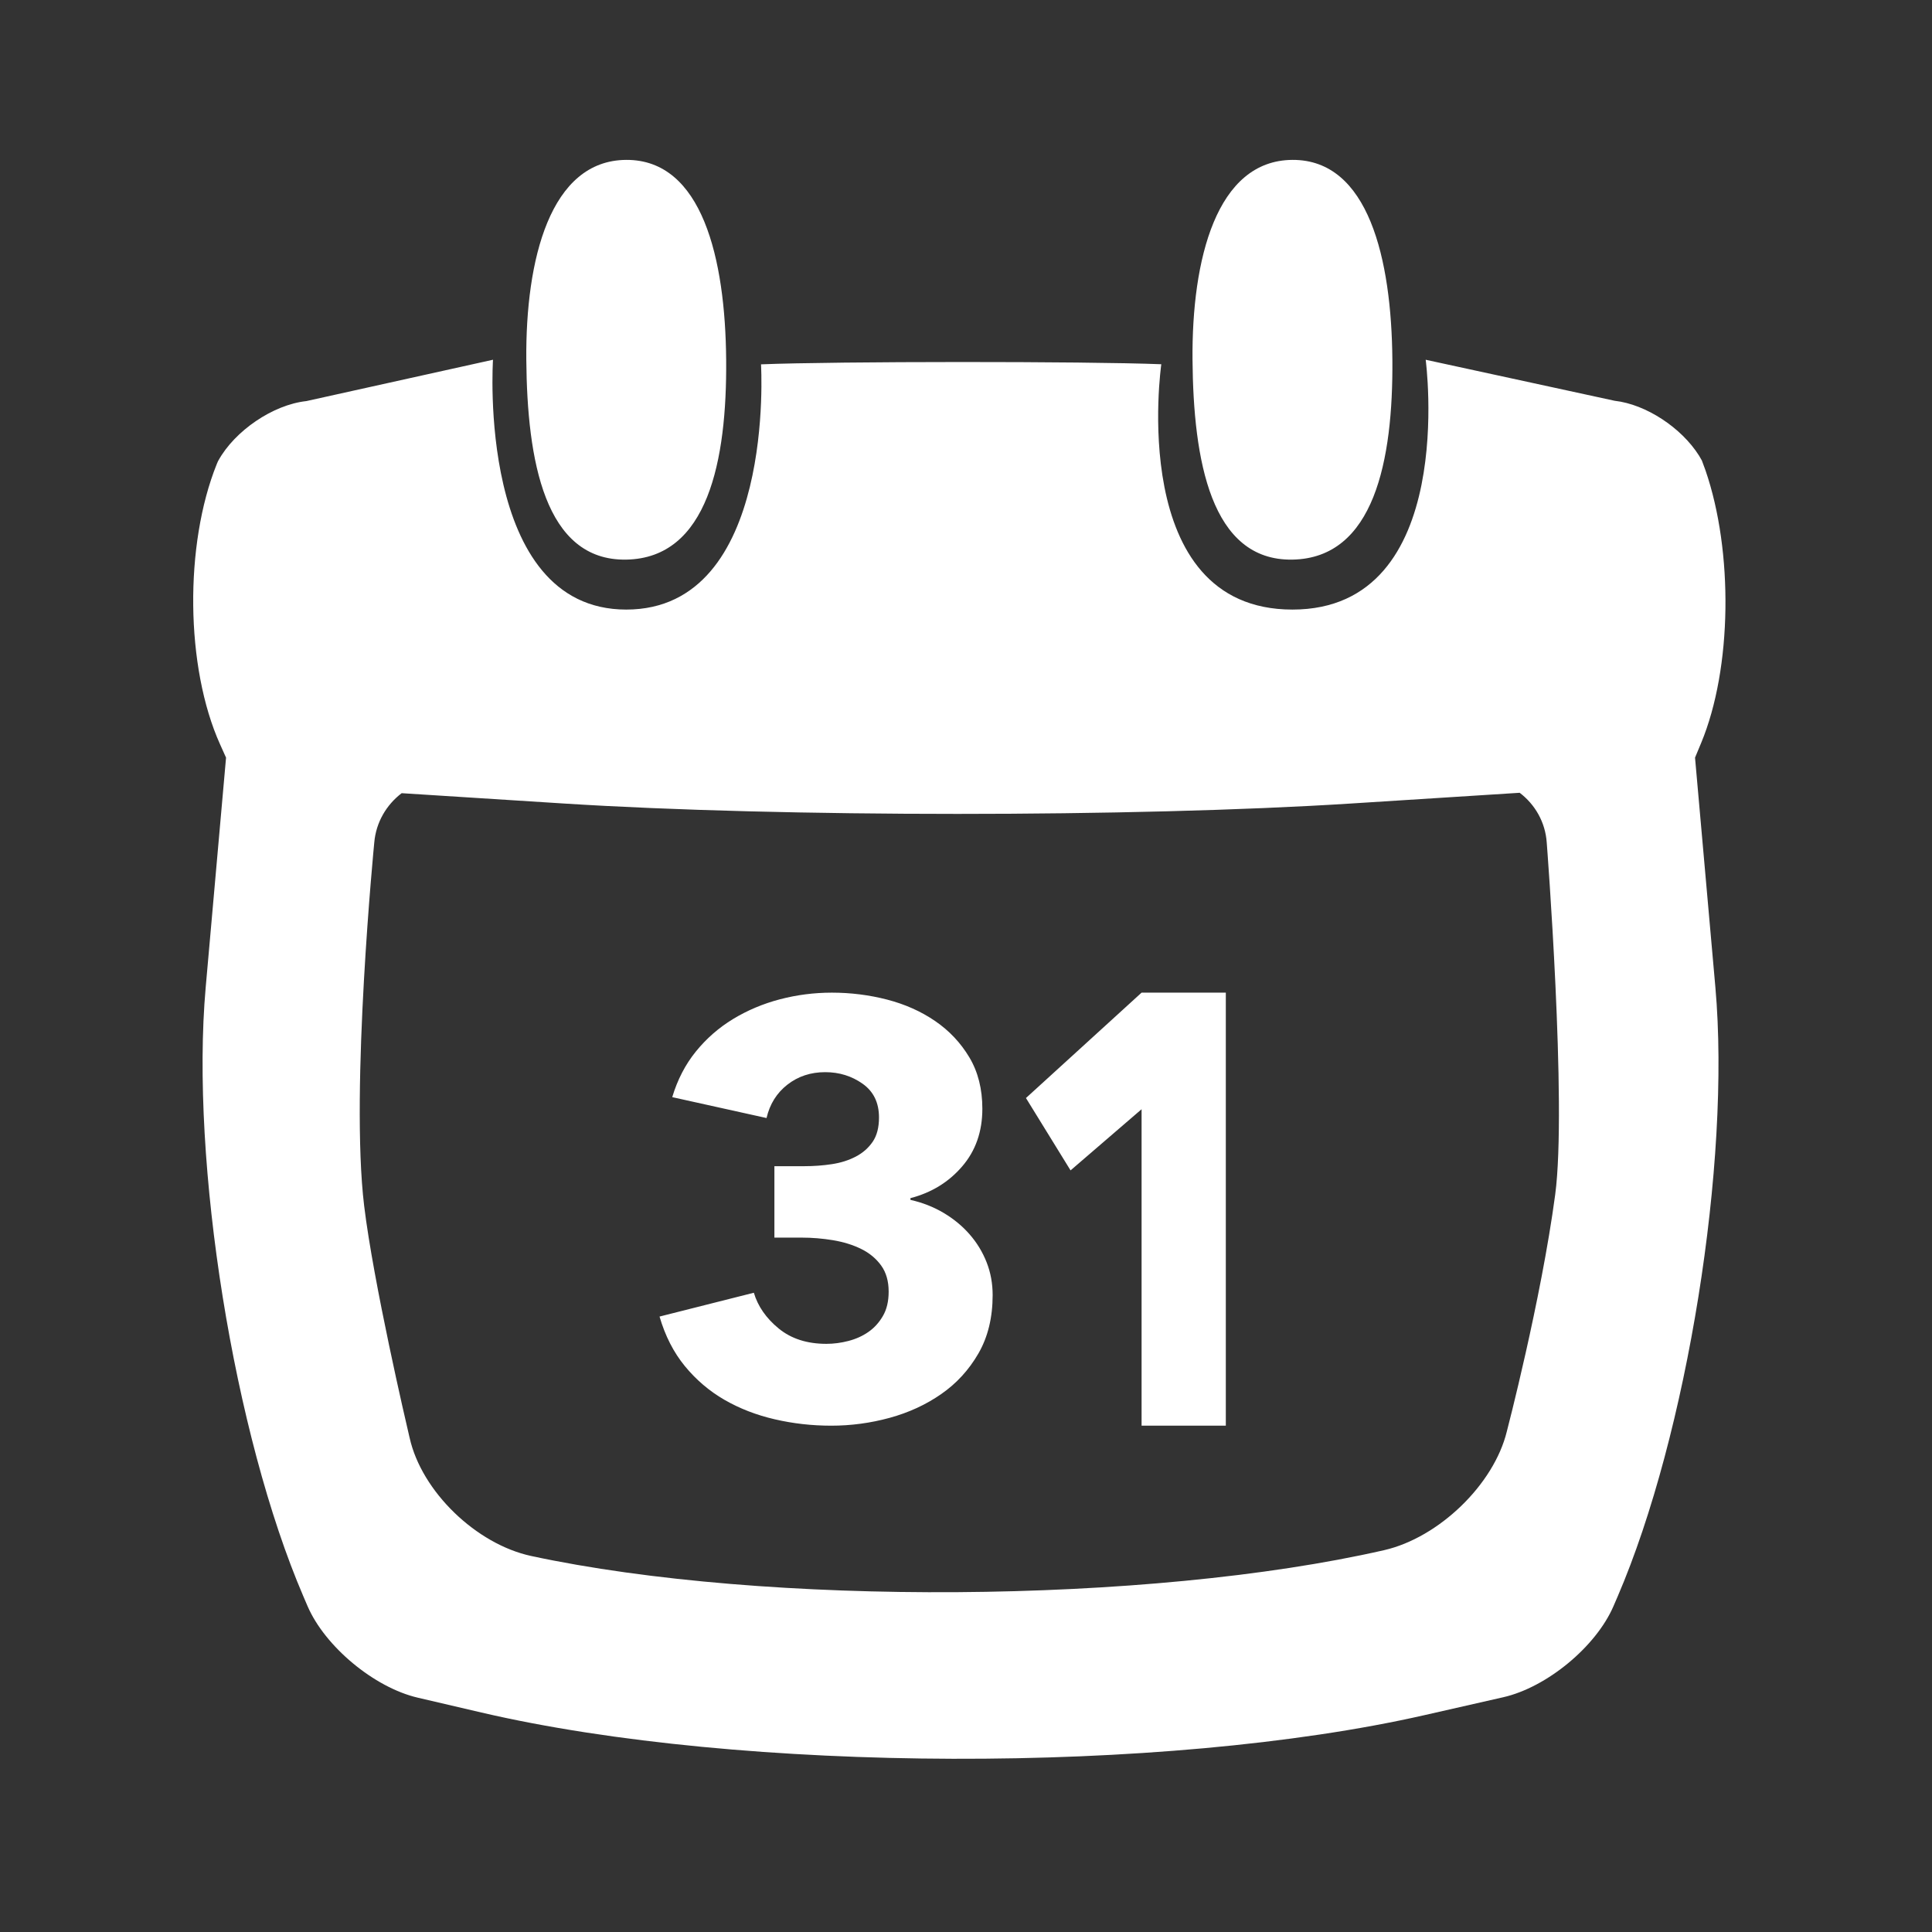 <?xml version="1.0" encoding="UTF-8" standalone="no"?><!DOCTYPE svg PUBLIC "-//W3C//DTD SVG 1.1//EN" "http://www.w3.org/Graphics/SVG/1.1/DTD/svg11.dtd"><svg width="100%" height="100%" viewBox="0 0 58 58" version="1.1" xmlns="http://www.w3.org/2000/svg" xmlns:xlink="http://www.w3.org/1999/xlink" xml:space="preserve" xmlns:serif="http://www.serif.com/" style="fill-rule:evenodd;clip-rule:evenodd;stroke-linejoin:round;stroke-miterlimit:2;"><rect x="0" y="0" width="58" height="58" fill="#333333" stroke="none"/><rect id="calendar" x="-0" y="0" width="57.6" height="57.6" style="fill:none;"/><path d="M42.8,10.8l5.674,1.232c0.943,0.106 2.007,0.813 2.532,1.646l0.085,0.146l0.11,0.299c0.836,2.43 0.801,5.939 -0.132,8.183l-0.183,0.439l0.611,6.895c0.465,5.249 -0.848,13.437 -2.934,18.288l-0.124,0.287c-0.524,1.219 -2.004,2.44 -3.309,2.737l-2.367,0.538c-7.818,1.777 -20.497,1.742 -28.312,-0.079l-1.911,-0.446c-1.305,-0.304 -2.785,-1.535 -3.308,-2.75l-0.123,-0.287c-2.085,-4.85 -3.4,-13.039 -2.934,-18.288l0.611,-6.895l-0.179,-0.398c-1.044,-2.316 -1.073,-6 -0.1,-8.414l0.035,-0.082l0.013,-0.024c0.493,-0.893 1.638,-1.677 2.643,-1.786l5.602,-1.241c0,0 -0.5,7.5 4,7.5c4.5,0 4.046,-7.362 4.046,-7.362c2.231,-0.091 9.73,-0.094 12.017,-0.003c-0,0 -1.063,7.365 3.937,7.365c5,0 4,-7.5 4,-7.5Zm2.822,13l-5.061,0.322c-6.527,0.416 -17.107,0.416 -23.636,0l-4.867,-0.31c-0.457,0.349 -0.769,0.873 -0.822,1.48c0,0 -0.727,7.415 -0.304,10.907c0.281,2.319 1.255,6.498 1.357,6.931l0.009,0.037c0.359,1.608 1.997,3.191 3.653,3.546c7.041,1.513 18.525,1.439 25.598,-0.175c1.644,-0.375 3.299,-1.972 3.687,-3.565c0,0 1.026,-3.92 1.452,-7.11c0.358,-2.68 -0.254,-10.569 -0.254,-10.569c-0.042,-0.613 -0.352,-1.144 -0.812,-1.494Zm-20.65,6c0.569,0 1.123,0.07 1.661,0.209c0.538,0.14 1.019,0.354 1.443,0.645c0.423,0.29 0.765,0.653 1.025,1.089c0.26,0.436 0.39,0.95 0.39,1.542c0,0.686 -0.202,1.264 -0.608,1.734c-0.405,0.471 -0.922,0.787 -1.551,0.95l-0,0.052c0.363,0.082 0.695,0.212 0.998,0.392c0.302,0.18 0.563,0.395 0.78,0.645c0.218,0.25 0.388,0.529 0.509,0.837c0.121,0.307 0.181,0.636 0.181,0.984c0,0.674 -0.142,1.258 -0.426,1.751c-0.285,0.494 -0.657,0.901 -1.117,1.22c-0.459,0.32 -0.977,0.558 -1.551,0.715c-0.575,0.157 -1.159,0.235 -1.752,0.235c-0.58,0 -1.146,-0.064 -1.697,-0.192c-0.55,-0.127 -1.052,-0.322 -1.506,-0.583c-0.454,-0.262 -0.85,-0.599 -1.189,-1.011c-0.339,-0.413 -0.593,-0.909 -0.762,-1.49l2.831,-0.715c0.121,0.407 0.369,0.764 0.744,1.072c0.375,0.308 0.853,0.462 1.434,0.462c0.218,0 0.439,-0.029 0.663,-0.087c0.223,-0.058 0.423,-0.148 0.598,-0.27c0.176,-0.122 0.321,-0.282 0.436,-0.48c0.115,-0.197 0.172,-0.441 0.172,-0.731c0,-0.314 -0.075,-0.576 -0.226,-0.785c-0.152,-0.209 -0.351,-0.374 -0.599,-0.496c-0.248,-0.122 -0.53,-0.209 -0.844,-0.262c-0.315,-0.052 -0.629,-0.078 -0.944,-0.078l-0.817,0l0,-2.144l0.89,0c0.29,0 0.568,-0.02 0.834,-0.061c0.267,-0.04 0.506,-0.116 0.717,-0.226c0.212,-0.11 0.381,-0.259 0.508,-0.444c0.128,-0.186 0.191,-0.43 0.191,-0.732c0,-0.442 -0.163,-0.779 -0.49,-1.011c-0.327,-0.232 -0.702,-0.349 -1.125,-0.349c-0.436,0 -0.814,0.125 -1.135,0.375c-0.32,0.25 -0.529,0.584 -0.626,1.002l-2.831,-0.627c0.157,-0.523 0.393,-0.979 0.708,-1.368c0.315,-0.389 0.687,-0.715 1.116,-0.976c0.43,-0.261 0.898,-0.459 1.407,-0.593c0.508,-0.133 1.028,-0.2 1.56,-0.2Zm11.828,0l0,13l-2.529,0l-0,-9.5l-2.132,1.836l-1.339,-2.172l3.471,-3.164l2.529,0Zm-18,-25c2.284,-0.012 2.975,2.974 3,6c0.025,3.026 -0.548,5.957 -3,6c-2.452,0.043 -2.975,-2.991 -3,-6c-0.025,-3.009 0.716,-5.988 3,-6Zm20,0c2.284,-0.012 2.975,2.974 3,6c0.025,3.026 -0.548,5.957 -3,6c-2.452,0.043 -2.975,-2.991 -3,-6c-0.025,-3.009 0.716,-5.988 3,-6Z" style="fill:#fff;"/></svg>